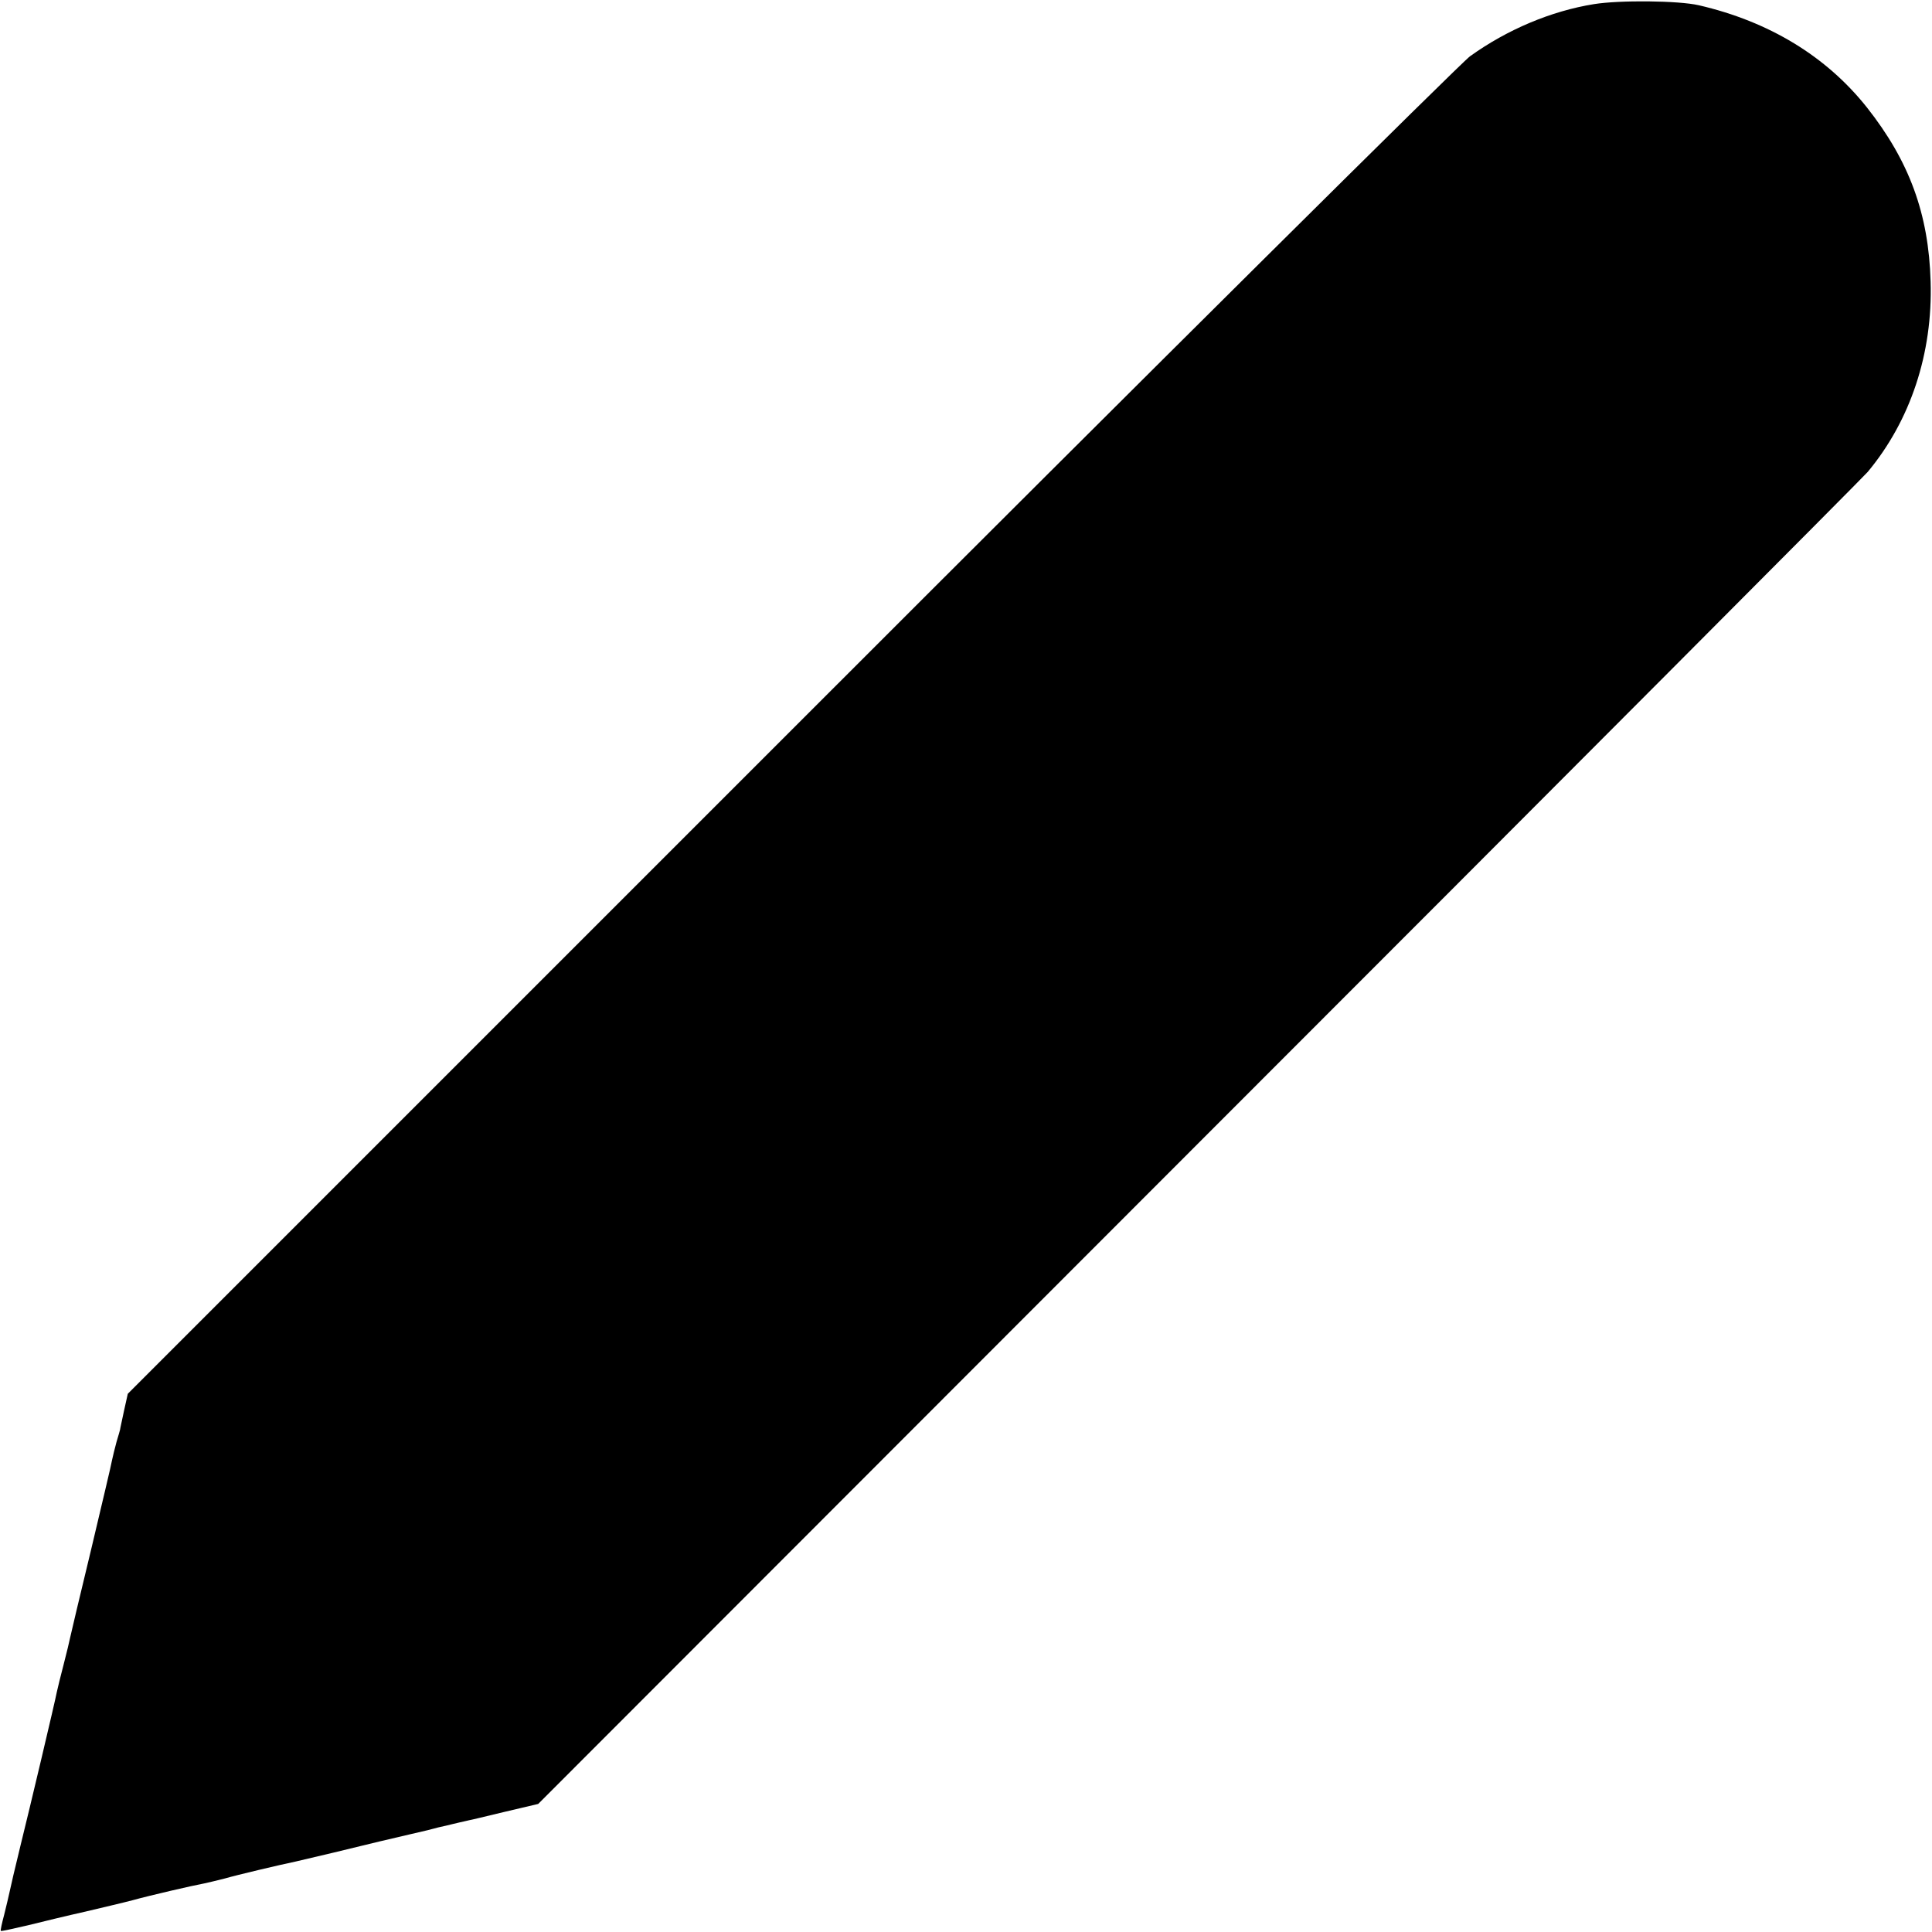 <?xml version="1.0" standalone="no"?>
<!DOCTYPE svg PUBLIC "-//W3C//DTD SVG 20010904//EN"
 "http://www.w3.org/TR/2001/REC-SVG-20010904/DTD/svg10.dtd">
<svg version="1.0" xmlns="http://www.w3.org/2000/svg"
 width="700pt" height="700pt" viewBox="0 0 700 700"
 preserveAspectRatio="xMidYMid meet">
<g transform="translate(0,700) scale(0.1,-0.1)"
fill="#000000" stroke="none">
<path d="M5775 6985 c-155 -25 -314 -92 -449 -189 -33 -24 -1142 -1124 -2462
-2445 l-2401 -2401 -14 -63 c-7 -34 -14 -64 -14 -67 -1 -3 -6 -23 -13 -45 -6
-22 -13 -51 -16 -65 -2 -14 -37 -160 -76 -325 -40 -165 -74 -309 -76 -319 -2
-10 -12 -53 -23 -95 -11 -42 -22 -87 -25 -101 -6 -33 -99 -425 -132 -558 -25
-103 -30 -125 -40 -170 -3 -13 -11 -49 -19 -80 -8 -30 -14 -57 -12 -58 1 -2
45 8 97 20 52 13 147 36 210 50 63 15 140 33 170 41 61 17 221 54 260 61 14 3
48 11 75 18 41 12 197 49 255 61 8 2 71 17 140 33 110 27 235 57 280 67 8 2
35 8 60 14 25 7 54 14 65 16 11 3 34 8 50 12 17 4 32 7 35 8 3 0 60 14 127 30
l123 29 2394 2396 c1317 1317 2407 2411 2423 2430 155 186 236 430 228 690 -7
245 -77 436 -231 631 -147 185 -354 311 -609 370 -74 17 -287 19 -380 4z"/>
</g>
</svg>
